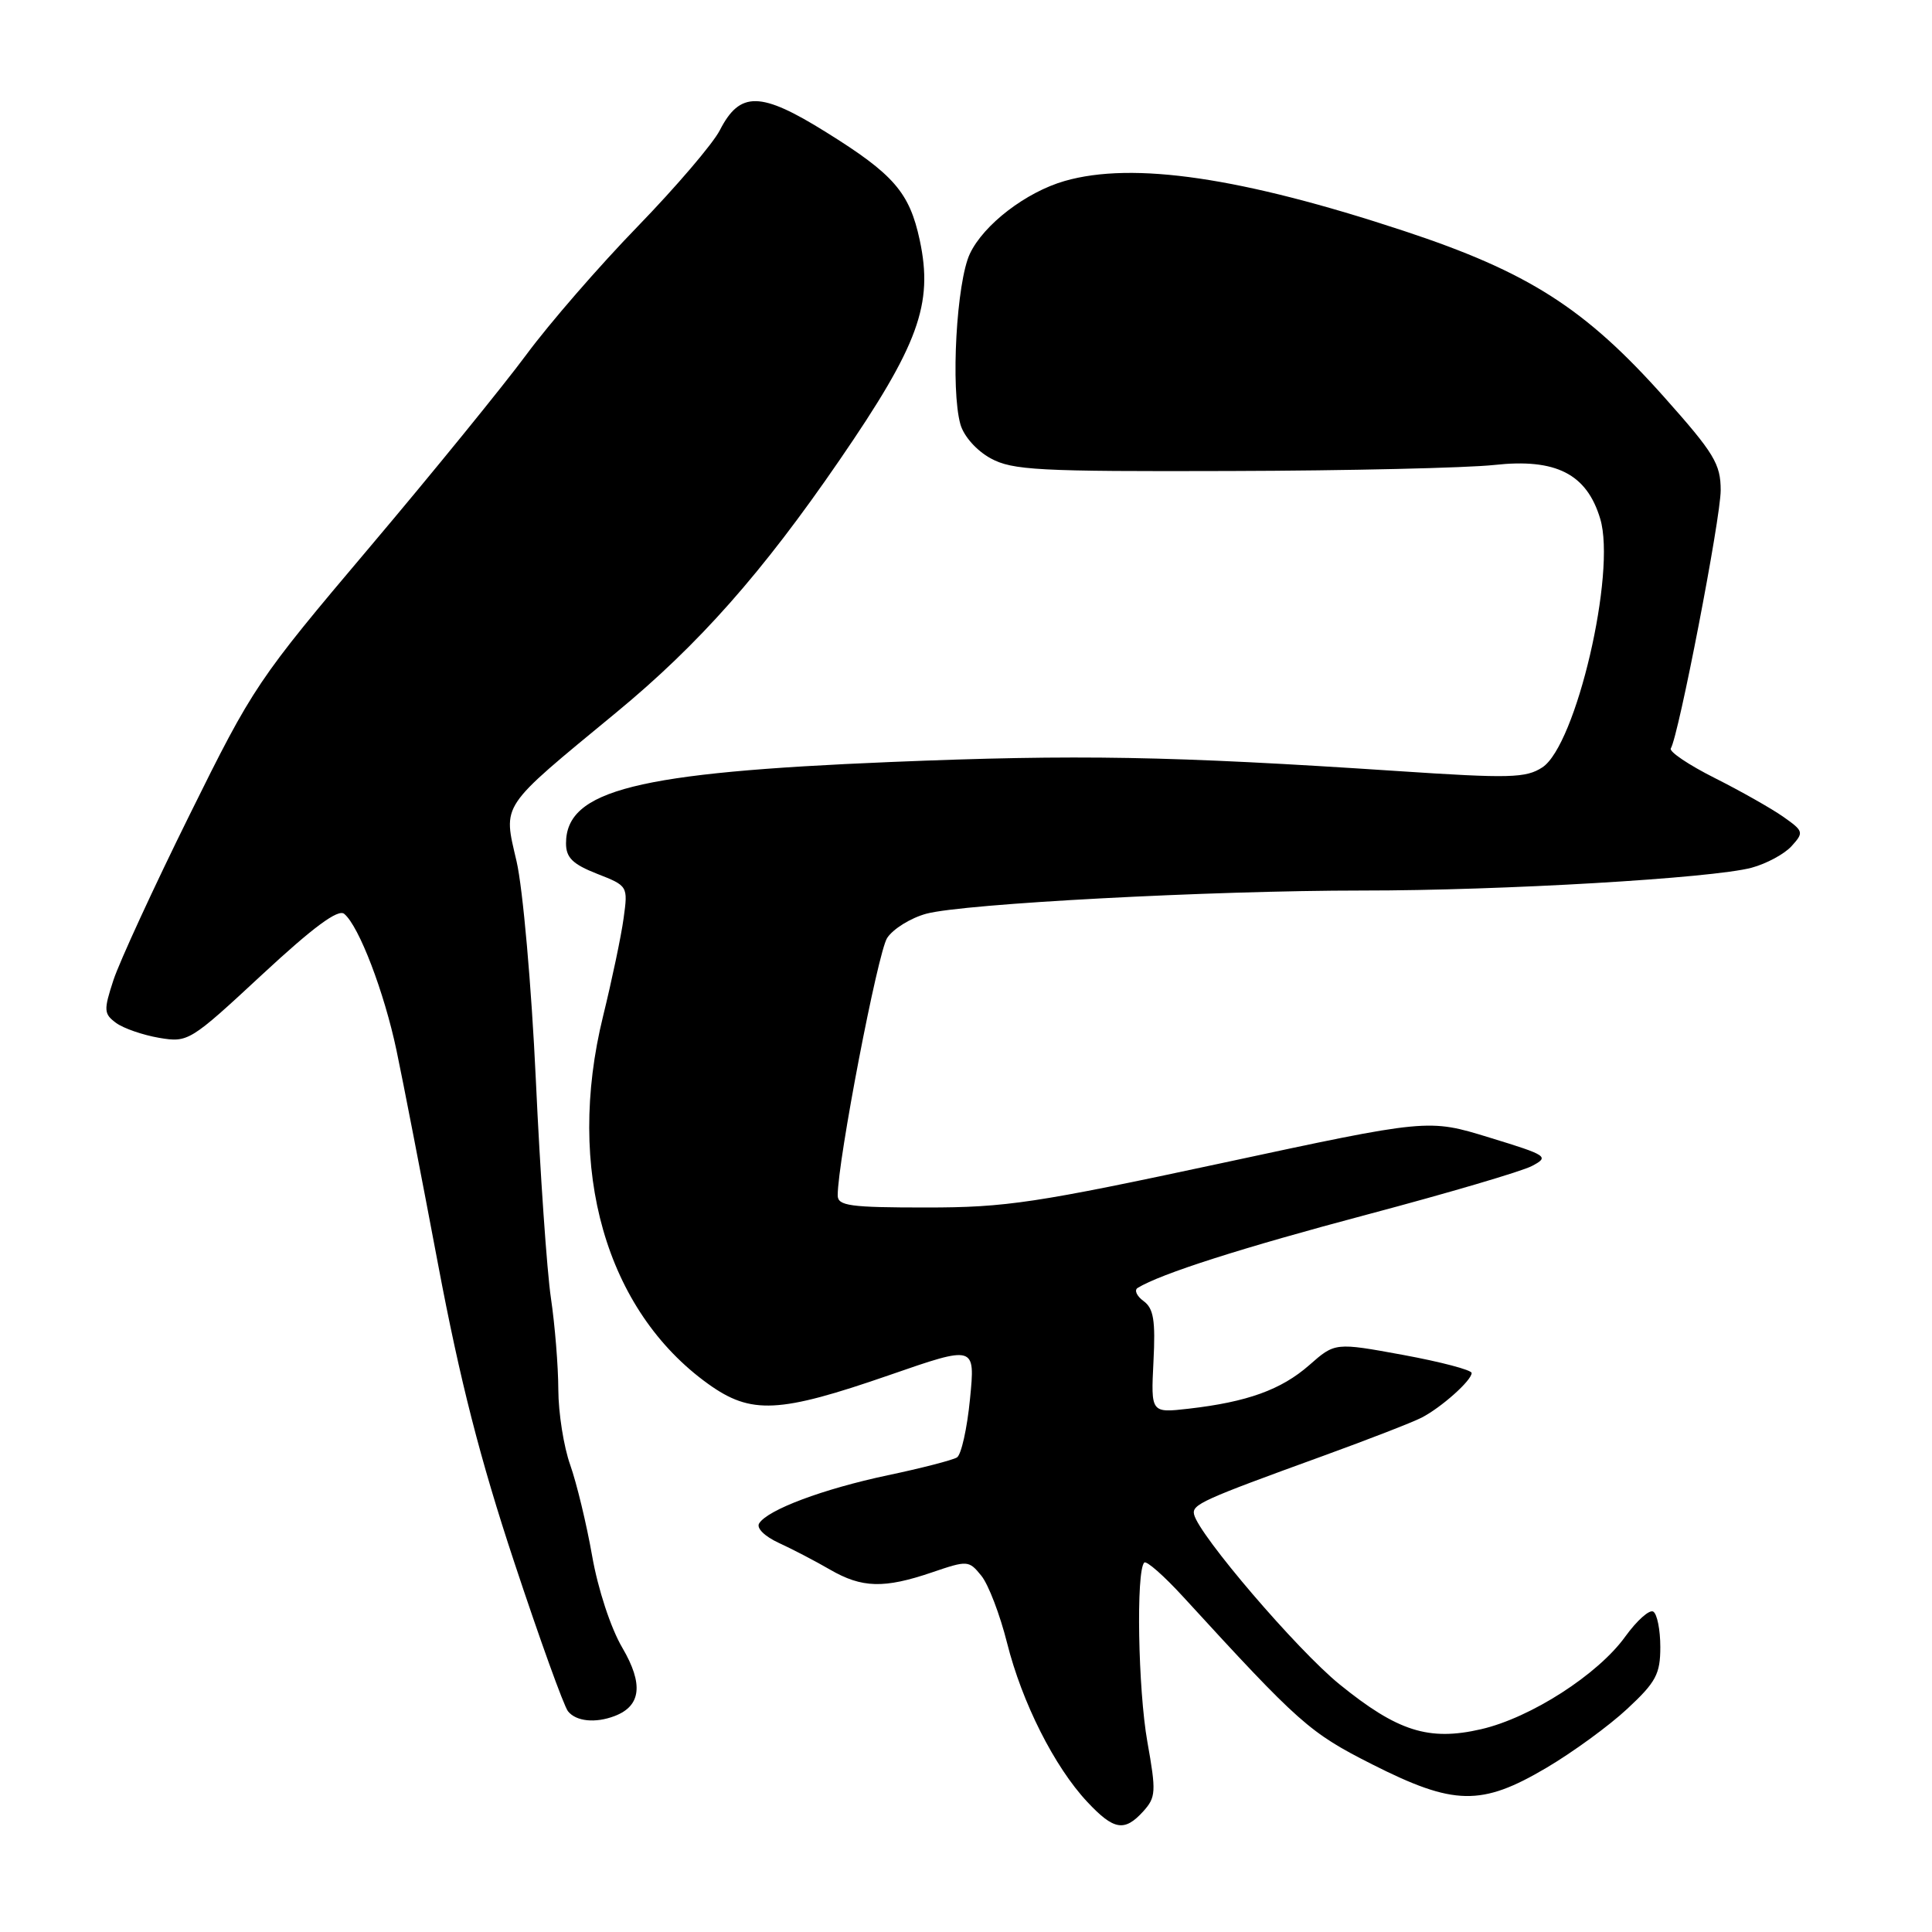<?xml version="1.0" encoding="UTF-8" standalone="no"?>
<!DOCTYPE svg PUBLIC "-//W3C//DTD SVG 1.1//EN" "http://www.w3.org/Graphics/SVG/1.1/DTD/svg11.dtd" >
<svg xmlns="http://www.w3.org/2000/svg" xmlns:xlink="http://www.w3.org/1999/xlink" version="1.1" viewBox="0 0 256 256">
 <g >
 <path fill="currentColor"
d=" M 151.50 240.00 C 153.17 238.15 153.21 237.40 152.03 230.79 C 150.80 223.87 150.52 208.15 151.62 207.05 C 151.91 206.76 154.25 208.82 156.82 211.63 C 172.22 228.44 173.51 229.58 181.83 233.79 C 192.65 239.26 196.28 239.34 204.90 234.25 C 208.39 232.19 213.22 228.67 215.62 226.43 C 219.43 222.89 220.00 221.82 220.00 218.24 C 220.00 215.97 219.58 213.86 219.07 213.55 C 218.57 213.23 216.90 214.72 215.36 216.85 C 211.75 221.88 202.82 227.62 196.25 229.13 C 189.32 230.73 185.18 229.42 177.48 223.17 C 171.89 218.63 158.85 203.40 158.22 200.67 C 157.92 199.35 159.22 198.76 175.36 192.90 C 181.33 190.73 187.18 188.46 188.36 187.85 C 190.97 186.51 195.00 182.92 195.00 181.93 C 195.00 181.53 190.93 180.46 185.95 179.54 C 176.90 177.88 176.90 177.88 173.48 180.89 C 169.76 184.15 165.27 185.77 157.50 186.66 C 152.50 187.23 152.50 187.23 152.84 180.42 C 153.12 174.97 152.86 173.37 151.53 172.40 C 150.62 171.74 150.27 170.95 150.74 170.66 C 153.76 168.79 164.59 165.33 181.28 160.90 C 191.85 158.09 201.61 155.22 202.97 154.51 C 205.33 153.27 205.09 153.10 197.35 150.73 C 189.25 148.24 189.25 148.24 161.88 154.12 C 137.27 159.40 133.31 160.00 122.75 160.00 C 112.60 160.00 111.00 159.78 111.00 158.39 C 111.00 153.83 116.31 126.20 117.55 124.29 C 118.34 123.08 120.68 121.63 122.75 121.07 C 127.70 119.74 160.39 118.00 180.50 118.00 C 199.04 118.01 226.88 116.37 232.09 114.98 C 234.06 114.45 236.45 113.16 237.39 112.12 C 239.04 110.30 238.99 110.13 236.31 108.24 C 234.76 107.15 230.67 104.83 227.21 103.09 C 223.75 101.35 221.14 99.59 221.39 99.17 C 222.43 97.49 228.00 68.66 228.00 64.97 C 228.00 61.48 227.14 60.06 220.55 52.66 C 210.05 40.86 202.52 36.04 186.00 30.59 C 164.54 23.50 150.14 21.38 141.08 23.98 C 135.96 25.45 130.35 29.75 128.52 33.61 C 126.74 37.35 125.95 51.55 127.26 56.23 C 127.71 57.81 129.40 59.71 131.26 60.73 C 134.16 62.31 137.53 62.49 163.00 62.41 C 178.68 62.37 194.43 62.00 198.00 61.61 C 206.16 60.71 210.26 62.79 212.04 68.75 C 214.18 75.87 208.84 98.75 204.37 101.68 C 202.19 103.10 200.07 103.16 185.21 102.17 C 155.05 100.17 142.82 99.95 118.00 100.97 C 84.34 102.36 75.00 104.70 75.00 111.75 C 75.00 113.64 75.88 114.51 79.11 115.78 C 83.20 117.38 83.22 117.41 82.63 121.68 C 82.31 124.05 81.08 129.88 79.91 134.65 C 74.92 154.91 80.28 173.64 93.84 183.38 C 99.53 187.46 103.20 187.28 117.87 182.20 C 129.23 178.26 129.23 178.26 128.53 185.37 C 128.15 189.28 127.37 192.77 126.80 193.12 C 126.23 193.47 122.11 194.54 117.63 195.48 C 109.05 197.30 101.71 200.05 100.59 201.86 C 100.20 202.48 101.32 203.58 103.21 204.45 C 105.02 205.28 108.07 206.87 109.98 207.98 C 114.21 210.43 117.14 210.51 123.49 208.35 C 128.21 206.74 128.38 206.75 130.03 208.79 C 130.97 209.94 132.50 213.95 133.44 217.69 C 135.42 225.59 139.72 234.11 144.06 238.75 C 147.59 242.52 149.00 242.76 151.50 240.00 Z  M 81.45 227.38 C 84.95 226.04 85.28 223.15 82.47 218.35 C 80.93 215.74 79.23 210.56 78.46 206.16 C 77.72 201.94 76.41 196.53 75.56 194.12 C 74.70 191.72 73.99 187.22 73.98 184.12 C 73.97 181.03 73.53 175.57 73.00 172.00 C 72.47 168.43 71.57 155.40 71.00 143.05 C 70.42 130.63 69.28 117.72 68.45 114.14 C 66.66 106.41 66.12 107.23 81.62 94.44 C 92.58 85.41 100.99 75.91 111.22 61.00 C 121.72 45.71 123.69 40.31 121.87 31.82 C 120.51 25.50 118.44 23.10 109.47 17.52 C 100.78 12.10 98.05 12.05 95.38 17.26 C 94.47 19.04 89.57 24.77 84.50 30.00 C 79.42 35.23 72.78 42.88 69.74 47.00 C 66.69 51.12 57.36 62.60 48.99 72.50 C 34.14 90.06 33.55 90.93 25.11 108.00 C 20.35 117.62 15.82 127.47 15.03 129.87 C 13.72 133.88 13.75 134.34 15.39 135.55 C 16.38 136.27 18.94 137.15 21.09 137.52 C 24.92 138.16 25.18 138.01 34.72 129.15 C 41.53 122.83 44.80 120.42 45.61 121.09 C 47.57 122.71 50.91 131.46 52.54 139.19 C 53.39 143.21 55.86 155.95 58.04 167.50 C 60.96 182.98 63.62 193.36 68.14 207.00 C 71.51 217.18 74.71 226.06 75.26 226.75 C 76.33 228.10 78.89 228.36 81.45 227.38 Z "/>
</g>
</svg>
